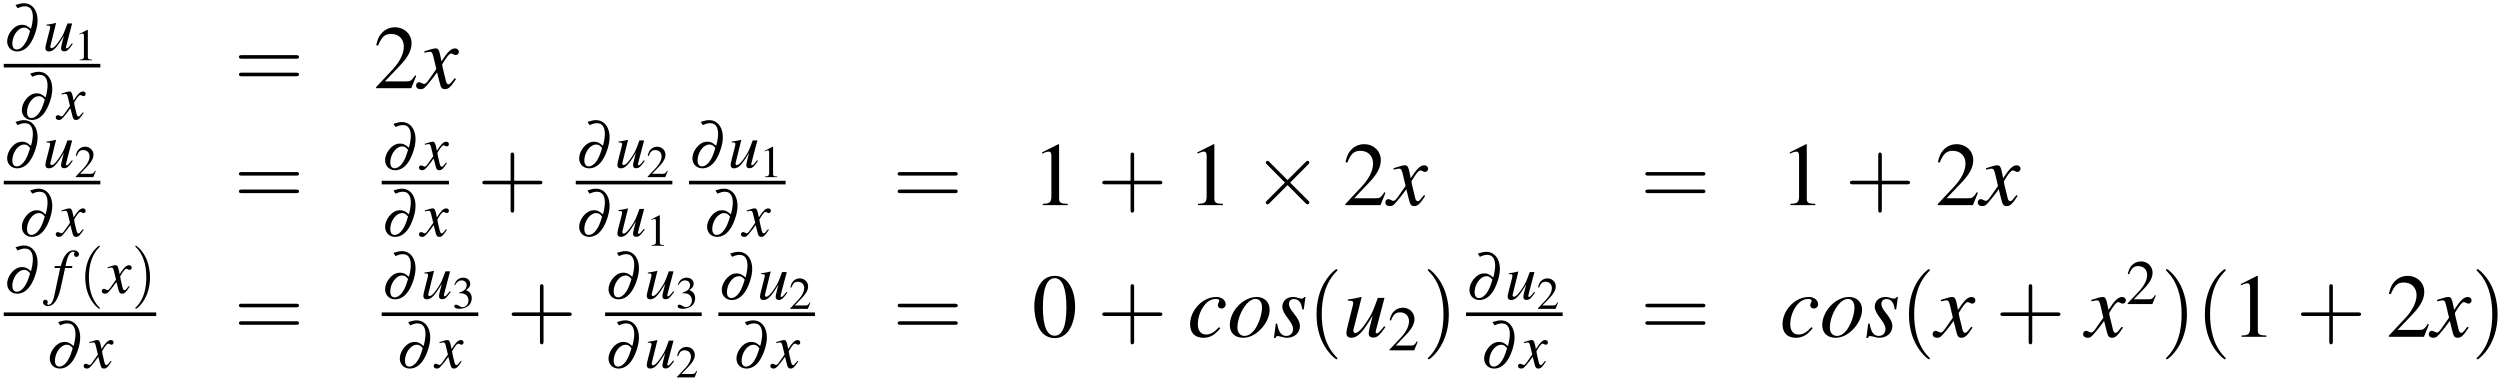 <?xml version="1.0" encoding="UTF-8"?>
<svg xmlns="http://www.w3.org/2000/svg" xmlns:xlink="http://www.w3.org/1999/xlink" width="359pt" height="55pt" viewBox="0 0 359 55" version="1.1">
<defs>
<g>
<symbol overflow="visible" id="glyph0-0">
<path style="stroke:none;" d=""/>
</symbol>
<symbol overflow="visible" id="glyph0-1">
<path style="stroke:none;" d="M 1.984 -6.109 C 2.422 -6.312 2.734 -6.391 3.047 -6.391 C 3.969 -6.391 4.359 -5.531 4.109 -4.062 C 4.078 -3.797 4.016 -3.594 3.906 -3.141 C 3.391 -3.594 3.094 -3.734 2.625 -3.734 C 2.188 -3.734 1.781 -3.578 1.391 -3.219 C 0.938 -2.797 0.609 -2.234 0.516 -1.672 C 0.344 -0.688 0.969 0.094 1.922 0.094 C 2.547 0.094 3.125 -0.203 3.594 -0.766 C 4.125 -1.375 4.625 -2.594 4.797 -3.641 C 5.094 -5.453 4.281 -6.828 2.906 -6.828 C 2.547 -6.828 2.219 -6.75 1.688 -6.578 Z M 3.781 -2.828 C 3.484 -1.828 3.312 -1.438 3 -0.969 C 2.688 -0.484 2.25 -0.188 1.859 -0.188 C 1.359 -0.188 1.141 -0.672 1.266 -1.438 C 1.438 -2.469 2.188 -3.328 2.922 -3.328 C 3.234 -3.328 3.484 -3.203 3.719 -2.906 C 3.766 -2.859 3.766 -2.859 3.781 -2.828 Z M 3.781 -2.828 "/>
</symbol>
<symbol overflow="visible" id="glyph1-0">
<path style="stroke:none;" d=""/>
</symbol>
<symbol overflow="visible" id="glyph1-1">
<path style="stroke:none;" d="M 4.172 -1.062 C 3.703 -0.469 3.578 -0.344 3.422 -0.344 C 3.359 -0.344 3.328 -0.406 3.328 -0.5 C 3.328 -0.547 3.328 -0.547 3.5 -1.203 L 4.219 -3.922 L 3.547 -3.922 C 3.031 -2.516 2.969 -2.359 2.547 -1.703 C 2 -0.844 1.562 -0.375 1.266 -0.375 C 1.156 -0.375 1.078 -0.469 1.078 -0.609 C 1.078 -0.641 1.078 -0.656 1.094 -0.688 L 1.906 -3.984 L 1.891 -4 C 1.375 -3.875 1.047 -3.812 0.531 -3.75 L 0.531 -3.625 C 0.875 -3.625 0.891 -3.609 0.969 -3.578 C 1.031 -3.547 1.062 -3.469 1.062 -3.406 C 1.062 -3.328 1.031 -3.109 0.938 -2.797 L 0.609 -1.516 C 0.438 -0.875 0.375 -0.562 0.375 -0.406 C 0.375 -0.078 0.547 0.094 0.859 0.094 C 1.5 0.094 1.984 -0.391 3.031 -2.141 C 2.766 -1.172 2.625 -0.547 2.625 -0.359 C 2.625 -0.078 2.781 0.078 3.047 0.078 C 3.484 0.078 3.688 -0.094 4.312 -0.984 Z M 4.172 -1.062 "/>
</symbol>
<symbol overflow="visible" id="glyph1-2">
<path style="stroke:none;" d="M 3.641 -1 C 3.578 -0.922 3.531 -0.875 3.438 -0.766 C 3.234 -0.484 3.125 -0.406 3.031 -0.406 C 2.891 -0.406 2.812 -0.516 2.75 -0.766 C 2.734 -0.844 2.719 -0.891 2.703 -0.922 C 2.484 -1.844 2.391 -2.25 2.391 -2.391 C 2.781 -3.094 3.109 -3.484 3.266 -3.484 C 3.328 -3.484 3.406 -3.469 3.484 -3.422 C 3.594 -3.359 3.656 -3.328 3.734 -3.328 C 3.922 -3.328 4.047 -3.469 4.047 -3.656 C 4.047 -3.859 3.891 -4 3.672 -4 C 3.281 -4 2.938 -3.672 2.312 -2.703 L 2.219 -3.203 C 2.078 -3.812 1.984 -4 1.734 -4 C 1.547 -4 1.234 -3.922 0.688 -3.734 L 0.578 -3.703 L 0.609 -3.562 C 0.953 -3.641 1.047 -3.656 1.125 -3.656 C 1.344 -3.656 1.406 -3.578 1.531 -3.031 L 1.797 -1.922 L 1.047 -0.859 C 0.875 -0.594 0.688 -0.422 0.594 -0.422 C 0.531 -0.422 0.438 -0.453 0.359 -0.5 C 0.234 -0.578 0.141 -0.594 0.062 -0.594 C -0.109 -0.594 -0.25 -0.469 -0.25 -0.281 C -0.25 -0.047 -0.062 0.094 0.203 0.094 C 0.484 0.094 0.594 0.016 1.047 -0.531 C 1.297 -0.828 1.484 -1.062 1.859 -1.594 L 2.141 -0.5 C 2.25 -0.047 2.375 0.094 2.672 0.094 C 3.016 0.094 3.25 -0.125 3.766 -0.938 Z M 3.641 -1 "/>
</symbol>
<symbol overflow="visible" id="glyph1-3">
<path style="stroke:none;" d="M 0.312 -3.594 L 1.141 -3.594 L 0.328 0.219 C 0.141 1.188 -0.156 1.688 -0.547 1.688 C -0.656 1.688 -0.719 1.625 -0.719 1.547 C -0.719 1.516 -0.719 1.484 -0.688 1.438 C -0.656 1.391 -0.641 1.344 -0.641 1.297 C -0.641 1.109 -0.812 0.953 -1 0.953 C -1.188 0.953 -1.328 1.109 -1.328 1.328 C -1.328 1.625 -1.016 1.875 -0.609 1.875 C 0.188 1.875 0.828 0.984 1.203 -0.688 L 1.844 -3.594 L 2.844 -3.594 L 2.891 -3.875 L 1.906 -3.875 C 2.172 -5.297 2.516 -5.938 3.016 -5.938 C 3.141 -5.938 3.219 -5.906 3.219 -5.844 C 3.219 -5.812 3.203 -5.797 3.188 -5.75 C 3.141 -5.672 3.125 -5.625 3.125 -5.562 C 3.125 -5.344 3.266 -5.188 3.469 -5.188 C 3.672 -5.188 3.844 -5.359 3.844 -5.562 C 3.844 -5.891 3.5 -6.141 3.062 -6.141 C 2.625 -6.141 2.266 -5.938 1.938 -5.516 C 1.672 -5.172 1.484 -4.75 1.219 -3.875 L 0.375 -3.875 Z M 0.312 -3.594 "/>
</symbol>
<symbol overflow="visible" id="glyph2-0">
<path style="stroke:none;" d=""/>
</symbol>
<symbol overflow="visible" id="glyph2-1">
<path style="stroke:none;" d="M 1.875 -4.375 L 0.719 -3.781 L 0.719 -3.688 C 0.797 -3.719 0.859 -3.75 0.891 -3.766 C 1.016 -3.812 1.125 -3.844 1.188 -3.844 C 1.312 -3.844 1.375 -3.734 1.375 -3.531 L 1.375 -0.609 C 1.375 -0.391 1.328 -0.234 1.219 -0.188 C 1.125 -0.125 1.031 -0.109 0.766 -0.094 L 0.766 0 L 2.547 0 L 2.547 -0.094 C 2.031 -0.109 1.938 -0.172 1.938 -0.484 L 1.938 -4.359 Z M 1.875 -4.375 "/>
</symbol>
<symbol overflow="visible" id="glyph2-2">
<path style="stroke:none;" d="M 3.078 -0.891 L 2.984 -0.922 C 2.75 -0.547 2.672 -0.484 2.375 -0.484 L 0.828 -0.484 L 1.922 -1.625 C 2.484 -2.234 2.75 -2.719 2.75 -3.234 C 2.75 -3.875 2.219 -4.375 1.547 -4.375 C 1.188 -4.375 0.859 -4.234 0.609 -3.969 C 0.406 -3.75 0.312 -3.547 0.203 -3.078 L 0.344 -3.047 C 0.594 -3.688 0.828 -3.891 1.281 -3.891 C 1.812 -3.891 2.188 -3.531 2.188 -2.984 C 2.188 -2.484 1.891 -1.875 1.344 -1.297 L 0.188 -0.078 L 0.188 0 L 2.719 0 Z M 3.078 -0.891 "/>
</symbol>
<symbol overflow="visible" id="glyph2-3">
<path style="stroke:none;" d="M 0.984 -2.141 C 1.375 -2.141 1.516 -2.125 1.672 -2.062 C 2.078 -1.922 2.328 -1.547 2.328 -1.109 C 2.328 -0.562 1.953 -0.141 1.484 -0.141 C 1.312 -0.141 1.172 -0.188 0.938 -0.344 C 0.75 -0.453 0.641 -0.5 0.531 -0.5 C 0.375 -0.5 0.281 -0.406 0.281 -0.281 C 0.281 -0.047 0.562 0.094 1.016 0.094 C 1.5 0.094 2.016 -0.078 2.328 -0.344 C 2.625 -0.609 2.797 -0.984 2.797 -1.422 C 2.797 -1.75 2.688 -2.047 2.5 -2.25 C 2.375 -2.391 2.25 -2.469 1.969 -2.594 C 2.406 -2.891 2.578 -3.141 2.578 -3.484 C 2.578 -4.016 2.156 -4.375 1.562 -4.375 C 1.234 -4.375 0.953 -4.266 0.719 -4.062 C 0.531 -3.875 0.438 -3.719 0.297 -3.328 L 0.391 -3.297 C 0.656 -3.766 0.938 -3.984 1.359 -3.984 C 1.766 -3.984 2.062 -3.703 2.062 -3.297 C 2.062 -3.062 1.969 -2.828 1.812 -2.672 C 1.609 -2.469 1.422 -2.375 0.984 -2.219 Z M 0.984 -2.141 "/>
</symbol>
<symbol overflow="visible" id="glyph3-0">
<path style="stroke:none;" d=""/>
</symbol>
<symbol overflow="visible" id="glyph3-1">
<path style="stroke:none;" d="M 8.906 -4.234 C 9.094 -4.234 9.344 -4.234 9.344 -4.5 C 9.344 -4.75 9.094 -4.75 8.906 -4.75 L 1.156 -4.75 C 0.969 -4.75 0.719 -4.75 0.719 -4.5 C 0.719 -4.234 0.969 -4.234 1.172 -4.234 Z M 8.906 -1.719 C 9.094 -1.719 9.344 -1.719 9.344 -1.984 C 9.344 -2.234 9.094 -2.234 8.906 -2.234 L 1.172 -2.234 C 0.969 -2.234 0.719 -2.234 0.719 -1.984 C 0.719 -1.719 0.969 -1.719 1.156 -1.719 Z M 8.906 -1.719 "/>
</symbol>
<symbol overflow="visible" id="glyph3-2">
<path style="stroke:none;" d="M 5.297 -2.984 L 8.906 -2.984 C 9.094 -2.984 9.344 -2.984 9.344 -3.234 C 9.344 -3.5 9.094 -3.5 8.906 -3.5 L 5.297 -3.5 L 5.297 -7.125 C 5.297 -7.312 5.297 -7.547 5.031 -7.547 C 4.781 -7.547 4.781 -7.312 4.781 -7.125 L 4.781 -3.5 L 1.156 -3.5 C 0.969 -3.5 0.719 -3.5 0.719 -3.234 C 0.719 -2.984 0.969 -2.984 1.156 -2.984 L 4.781 -2.984 L 4.781 0.641 C 4.781 0.828 4.781 1.078 5.031 1.078 C 5.297 1.078 5.297 0.828 5.297 0.641 Z M 5.297 -2.984 "/>
</symbol>
<symbol overflow="visible" id="glyph3-3">
<path style="stroke:none;" d="M 4.281 3.109 C 4.281 3.062 4.281 3.047 4.062 2.828 C 2.453 1.188 2.031 -1.25 2.031 -3.234 C 2.031 -5.484 2.531 -7.75 4.125 -9.359 C 4.281 -9.516 4.281 -9.547 4.281 -9.578 C 4.281 -9.672 4.234 -9.719 4.156 -9.719 C 4.031 -9.719 2.859 -8.828 2.094 -7.188 C 1.438 -5.766 1.281 -4.328 1.281 -3.234 C 1.281 -2.234 1.422 -0.656 2.141 0.797 C 2.922 2.391 4.031 3.234 4.156 3.234 C 4.234 3.234 4.281 3.203 4.281 3.109 Z M 4.281 3.109 "/>
</symbol>
<symbol overflow="visible" id="glyph3-4">
<path style="stroke:none;" d="M 3.75 -3.234 C 3.75 -4.25 3.594 -5.812 2.891 -7.281 C 2.109 -8.875 1 -9.719 0.875 -9.719 C 0.797 -9.719 0.734 -9.656 0.734 -9.578 C 0.734 -9.547 0.734 -9.516 0.984 -9.281 C 2.25 -8 2.984 -5.953 2.984 -3.234 C 2.984 -1.016 2.516 1.25 0.906 2.891 C 0.734 3.047 0.734 3.062 0.734 3.109 C 0.734 3.188 0.797 3.234 0.875 3.234 C 1 3.234 2.156 2.359 2.922 0.719 C 3.594 -0.719 3.75 -2.156 3.75 -3.234 Z M 3.75 -3.234 "/>
</symbol>
<symbol overflow="visible" id="glyph4-0">
<path style="stroke:none;" d=""/>
</symbol>
<symbol overflow="visible" id="glyph4-1">
<path style="stroke:none;" d="M 6.156 -1.781 L 5.984 -1.844 C 5.5 -1.094 5.344 -0.984 4.75 -0.984 L 1.656 -0.984 L 3.828 -3.266 C 4.984 -4.469 5.484 -5.453 5.484 -6.469 C 5.484 -7.766 4.438 -8.75 3.094 -8.75 C 2.391 -8.75 1.703 -8.469 1.234 -7.953 C 0.812 -7.516 0.625 -7.094 0.406 -6.172 L 0.672 -6.109 C 1.188 -7.391 1.656 -7.797 2.547 -7.797 C 3.641 -7.797 4.375 -7.062 4.375 -5.969 C 4.375 -4.969 3.781 -3.75 2.688 -2.609 L 0.391 -0.156 L 0.391 0 L 5.438 0 Z M 6.156 -1.781 "/>
</symbol>
<symbol overflow="visible" id="glyph4-2">
<path style="stroke:none;" d="M 3.766 -8.75 L 1.438 -7.578 L 1.438 -7.391 C 1.594 -7.469 1.734 -7.516 1.781 -7.531 C 2.016 -7.625 2.234 -7.688 2.375 -7.688 C 2.641 -7.688 2.766 -7.484 2.766 -7.078 L 2.766 -1.203 C 2.766 -0.781 2.656 -0.484 2.453 -0.359 C 2.25 -0.25 2.078 -0.203 1.531 -0.188 L 1.531 0 L 5.109 0 L 5.109 -0.188 C 4.078 -0.203 3.875 -0.344 3.875 -0.953 L 3.875 -8.734 Z M 3.766 -8.75 "/>
</symbol>
<symbol overflow="visible" id="glyph4-3">
<path style="stroke:none;" d="M 3.297 -8.75 C 2.578 -8.75 2.031 -8.531 1.547 -8.078 C 0.797 -7.359 0.312 -5.875 0.312 -4.359 C 0.312 -2.938 0.734 -1.422 1.344 -0.703 C 1.828 -0.125 2.484 0.188 3.234 0.188 C 3.906 0.188 4.453 -0.031 4.922 -0.5 C 5.672 -1.203 6.172 -2.703 6.172 -4.281 C 6.172 -6.938 4.984 -8.75 3.297 -8.75 Z M 3.25 -8.422 C 4.344 -8.422 4.922 -6.953 4.922 -4.25 C 4.922 -1.547 4.359 -0.156 3.234 -0.156 C 2.125 -0.156 1.547 -1.547 1.547 -4.234 C 1.547 -6.984 2.141 -8.422 3.25 -8.422 Z M 3.25 -8.422 "/>
</symbol>
<symbol overflow="visible" id="glyph5-0">
<path style="stroke:none;" d=""/>
</symbol>
<symbol overflow="visible" id="glyph5-1">
<path style="stroke:none;" d="M 5.203 -1.438 C 5.109 -1.328 5.031 -1.25 4.922 -1.094 C 4.625 -0.703 4.469 -0.562 4.328 -0.562 C 4.125 -0.562 4.016 -0.734 3.922 -1.094 C 3.906 -1.203 3.891 -1.281 3.875 -1.328 C 3.547 -2.625 3.406 -3.219 3.406 -3.422 C 3.984 -4.422 4.438 -4.984 4.672 -4.984 C 4.75 -4.984 4.859 -4.953 4.984 -4.891 C 5.141 -4.797 5.234 -4.766 5.344 -4.766 C 5.609 -4.766 5.797 -4.969 5.797 -5.234 C 5.797 -5.5 5.562 -5.719 5.266 -5.719 C 4.688 -5.719 4.203 -5.25 3.297 -3.859 L 3.156 -4.578 C 2.984 -5.453 2.844 -5.719 2.484 -5.719 C 2.203 -5.719 1.766 -5.594 0.969 -5.344 L 0.828 -5.281 L 0.875 -5.094 C 1.375 -5.203 1.484 -5.234 1.609 -5.234 C 1.938 -5.234 2 -5.109 2.188 -4.344 L 2.562 -2.75 L 1.5 -1.234 C 1.25 -0.844 0.984 -0.609 0.844 -0.609 C 0.766 -0.609 0.641 -0.641 0.5 -0.719 C 0.344 -0.812 0.188 -0.859 0.094 -0.859 C -0.156 -0.859 -0.344 -0.656 -0.344 -0.406 C -0.344 -0.062 -0.094 0.141 0.297 0.141 C 0.703 0.141 0.859 0.031 1.5 -0.766 C 1.859 -1.172 2.125 -1.531 2.672 -2.281 L 3.062 -0.719 C 3.219 -0.062 3.391 0.141 3.812 0.141 C 4.297 0.141 4.641 -0.172 5.391 -1.328 Z M 5.203 -1.438 "/>
</symbol>
<symbol overflow="visible" id="glyph5-2">
<path style="stroke:none;" d="M 4.531 -1.375 C 3.828 -0.609 3.312 -0.328 2.688 -0.328 C 1.938 -0.328 1.5 -0.875 1.5 -1.797 C 1.5 -2.906 1.953 -4.047 2.688 -4.812 C 3.062 -5.203 3.578 -5.438 4.078 -5.438 C 4.375 -5.438 4.578 -5.344 4.578 -5.188 C 4.578 -5.109 4.547 -5.047 4.5 -4.938 C 4.406 -4.766 4.375 -4.672 4.375 -4.562 C 4.375 -4.25 4.578 -4.062 4.891 -4.062 C 5.234 -4.062 5.5 -4.328 5.5 -4.656 C 5.5 -5.266 4.922 -5.719 4.141 -5.719 C 2.203 -5.719 0.391 -3.828 0.391 -1.797 C 0.391 -0.562 1.094 0.141 2.297 0.141 C 3.25 0.141 3.969 -0.266 4.734 -1.25 Z M 4.531 -1.375 "/>
</symbol>
<symbol overflow="visible" id="glyph5-3">
<path style="stroke:none;" d="M 4.203 -5.719 C 2.266 -5.719 0.344 -3.703 0.344 -1.672 C 0.344 -0.562 1.078 0.141 2.25 0.141 C 3.109 0.141 3.938 -0.25 4.688 -0.984 C 5.547 -1.828 6.062 -2.922 6.062 -3.906 C 6.062 -4.969 5.312 -5.719 4.203 -5.719 Z M 4.047 -5.438 C 4.609 -5.438 4.969 -4.969 4.969 -4.219 C 4.969 -3.281 4.547 -1.984 3.984 -1.141 C 3.5 -0.453 3 -0.125 2.453 -0.125 C 1.844 -0.125 1.438 -0.594 1.438 -1.312 C 1.438 -2.266 1.812 -3.406 2.453 -4.328 C 2.953 -5.047 3.5 -5.438 4.047 -5.438 Z M 4.047 -5.438 "/>
</symbol>
<symbol overflow="visible" id="glyph5-4">
<path style="stroke:none;" d="M 0.469 -1.891 L 0.203 0.172 L 0.422 0.172 C 0.516 -0.031 0.594 -0.109 0.719 -0.109 C 0.875 -0.109 1.094 -0.047 1.359 0.016 C 1.641 0.109 1.859 0.141 2.078 0.141 C 3.156 0.141 3.938 -0.562 3.938 -1.547 C 3.938 -2.031 3.672 -2.609 3.062 -3.359 C 2.562 -3.969 2.359 -4.359 2.359 -4.719 C 2.359 -5.141 2.625 -5.422 3.078 -5.422 C 3.75 -5.422 4.141 -4.938 4.281 -3.922 L 4.484 -3.922 L 4.734 -5.719 L 4.562 -5.719 C 4.453 -5.547 4.359 -5.484 4.172 -5.484 C 4.078 -5.484 3.953 -5.516 3.703 -5.578 C 3.375 -5.688 3.188 -5.719 2.984 -5.719 C 2.031 -5.719 1.406 -5.156 1.406 -4.281 C 1.406 -3.875 1.688 -3.312 2.234 -2.609 C 2.734 -1.953 2.953 -1.5 2.953 -1.125 C 2.953 -0.547 2.562 -0.125 2 -0.125 C 1.281 -0.125 0.875 -0.656 0.672 -1.891 Z M 0.469 -1.891 "/>
</symbol>
<symbol overflow="visible" id="glyph5-5">
<path style="stroke:none;" d="M 5.969 -1.516 C 5.297 -0.672 5.109 -0.5 4.891 -0.5 C 4.812 -0.5 4.75 -0.562 4.75 -0.719 C 4.75 -0.797 4.75 -0.797 5 -1.719 L 6.016 -5.594 L 5.062 -5.594 C 4.328 -3.594 4.234 -3.375 3.641 -2.438 C 2.859 -1.203 2.234 -0.547 1.812 -0.547 C 1.656 -0.547 1.547 -0.672 1.547 -0.875 C 1.547 -0.922 1.547 -0.953 1.547 -0.984 L 2.734 -5.688 L 2.688 -5.719 C 1.953 -5.547 1.484 -5.453 0.75 -5.359 L 0.75 -5.188 C 1.25 -5.188 1.266 -5.172 1.391 -5.109 C 1.469 -5.078 1.531 -4.969 1.531 -4.875 C 1.531 -4.766 1.469 -4.438 1.344 -4 L 0.875 -2.156 C 0.641 -1.25 0.547 -0.797 0.547 -0.562 C 0.547 -0.109 0.781 0.141 1.234 0.141 C 2.156 0.141 2.844 -0.562 4.328 -3.062 C 3.953 -1.672 3.75 -0.781 3.75 -0.5 C 3.75 -0.109 3.984 0.109 4.359 0.109 C 4.969 0.109 5.266 -0.141 6.156 -1.406 Z M 5.969 -1.516 "/>
</symbol>
<symbol overflow="visible" id="glyph6-0">
<path style="stroke:none;" d=""/>
</symbol>
<symbol overflow="visible" id="glyph6-1">
<path style="stroke:none;" d="M 5.031 -3.594 L 2.453 -6.172 C 2.297 -6.328 2.266 -6.359 2.156 -6.359 C 2.031 -6.359 1.906 -6.25 1.906 -6.094 C 1.906 -6.016 1.938 -5.984 2.078 -5.844 L 4.656 -3.234 L 2.078 -0.641 C 1.938 -0.5 1.906 -0.469 1.906 -0.375 C 1.906 -0.234 2.031 -0.109 2.156 -0.109 C 2.266 -0.109 2.297 -0.141 2.453 -0.297 L 5.031 -2.875 L 7.703 -0.188 C 7.734 -0.188 7.828 -0.109 7.906 -0.109 C 8.062 -0.109 8.156 -0.234 8.156 -0.375 C 8.156 -0.406 8.156 -0.453 8.125 -0.516 C 8.109 -0.547 6.047 -2.578 5.406 -3.234 L 7.766 -5.609 C 7.844 -5.688 8.031 -5.859 8.094 -5.938 C 8.109 -5.953 8.156 -6.016 8.156 -6.094 C 8.156 -6.25 8.062 -6.359 7.906 -6.359 C 7.797 -6.359 7.75 -6.312 7.609 -6.172 Z M 5.031 -3.594 "/>
</symbol>
<symbol overflow="visible" id="glyph7-0">
<path style="stroke:none;" d=""/>
</symbol>
<symbol overflow="visible" id="glyph7-1">
<path style="stroke:none;" d="M 3 2.172 C 3 2.141 3 2.125 2.844 1.969 C 1.719 0.828 1.422 -0.875 1.422 -2.266 C 1.422 -3.844 1.766 -5.422 2.875 -6.547 C 3 -6.656 3 -6.672 3 -6.703 C 3 -6.766 2.969 -6.797 2.906 -6.797 C 2.812 -6.797 2 -6.188 1.469 -5.031 C 1 -4.031 0.891 -3.031 0.891 -2.266 C 0.891 -1.562 1 -0.469 1.5 0.562 C 2.047 1.672 2.812 2.266 2.906 2.266 C 2.969 2.266 3 2.234 3 2.172 Z M 3 2.172 "/>
</symbol>
<symbol overflow="visible" id="glyph7-2">
<path style="stroke:none;" d="M 2.625 -2.266 C 2.625 -2.969 2.516 -4.062 2.016 -5.094 C 1.484 -6.203 0.703 -6.797 0.609 -6.797 C 0.547 -6.797 0.516 -6.766 0.516 -6.703 C 0.516 -6.672 0.516 -6.656 0.688 -6.5 C 1.578 -5.594 2.094 -4.156 2.094 -2.266 C 2.094 -0.719 1.766 0.875 0.641 2.016 C 0.516 2.125 0.516 2.141 0.516 2.172 C 0.516 2.234 0.547 2.266 0.609 2.266 C 0.703 2.266 1.516 1.656 2.047 0.5 C 2.516 -0.5 2.625 -1.5 2.625 -2.266 Z M 2.625 -2.266 "/>
</symbol>
<symbol overflow="visible" id="glyph8-0">
<path style="stroke:none;" d=""/>
</symbol>
<symbol overflow="visible" id="glyph8-1">
<path style="stroke:none;" d="M 4.312 -1.234 L 4.188 -1.281 C 3.859 -0.766 3.734 -0.688 3.328 -0.688 L 1.156 -0.688 L 2.688 -2.281 C 3.484 -3.125 3.844 -3.812 3.844 -4.516 C 3.844 -5.422 3.109 -6.125 2.172 -6.125 C 1.672 -6.125 1.203 -5.922 0.859 -5.562 C 0.578 -5.25 0.438 -4.969 0.281 -4.328 L 0.469 -4.281 C 0.828 -5.172 1.156 -5.453 1.781 -5.453 C 2.547 -5.453 3.062 -4.938 3.062 -4.172 C 3.062 -3.469 2.641 -2.625 1.891 -1.828 L 0.266 -0.109 L 0.266 0 L 3.812 0 Z M 4.312 -1.234 "/>
</symbol>
</g>
</defs>
<g id="surface1">
<g style="fill:rgb(0%,0%,0%);fill-opacity:1;">
  <use xlink:href="#glyph0-1" x="0.539" y="7.294"/>
</g>
<g style="fill:rgb(0%,0%,0%);fill-opacity:1;">
  <use xlink:href="#glyph1-1" x="6.142" y="7.294"/>
</g>
<g style="fill:rgb(0%,0%,0%);fill-opacity:1;">
  <use xlink:href="#glyph2-1" x="10.675" y="8.654"/>
</g>
<path style="fill:none;stroke-width:0.518;stroke-linecap:butt;stroke-linejoin:miter;stroke:rgb(0%,0%,0%);stroke-opacity:1;stroke-miterlimit:10;" d="M 46.539 -40.32 L 60.41 -40.32 " transform="matrix(1,0,0,-1,-46,-30.89)"/>
<g style="fill:rgb(0%,0%,0%);fill-opacity:1;">
  <use xlink:href="#glyph0-1" x="2.648" y="17.136"/>
</g>
<g style="fill:rgb(0%,0%,0%);fill-opacity:1;">
  <use xlink:href="#glyph1-2" x="8.25" y="17.136"/>
</g>
<g style="fill:rgb(0%,0%,0%);fill-opacity:1;">
  <use xlink:href="#glyph3-1" x="33.591" y="12.668"/>
</g>
<g style="fill:rgb(0%,0%,0%);fill-opacity:1;">
  <use xlink:href="#glyph4-1" x="53.617" y="12.668"/>
</g>
<g style="fill:rgb(0%,0%,0%);fill-opacity:1;">
  <use xlink:href="#glyph5-1" x="60.092" y="12.668"/>
</g>
<g style="fill:rgb(0%,0%,0%);fill-opacity:1;">
  <use xlink:href="#glyph0-1" x="0.539" y="24.08"/>
</g>
<g style="fill:rgb(0%,0%,0%);fill-opacity:1;">
  <use xlink:href="#glyph1-1" x="6.142" y="24.08"/>
</g>
<g style="fill:rgb(0%,0%,0%);fill-opacity:1;">
  <use xlink:href="#glyph2-2" x="10.675" y="25.44"/>
</g>
<path style="fill:none;stroke-width:0.518;stroke-linecap:butt;stroke-linejoin:miter;stroke:rgb(0%,0%,0%);stroke-opacity:1;stroke-miterlimit:10;" d="M 46.539 -57.109 L 60.41 -57.109 " transform="matrix(1,0,0,-1,-46,-30.89)"/>
<g style="fill:rgb(0%,0%,0%);fill-opacity:1;">
  <use xlink:href="#glyph0-1" x="2.648" y="33.923"/>
</g>
<g style="fill:rgb(0%,0%,0%);fill-opacity:1;">
  <use xlink:href="#glyph1-2" x="8.25" y="33.923"/>
</g>
<g style="fill:rgb(0%,0%,0%);fill-opacity:1;">
  <use xlink:href="#glyph3-1" x="33.591" y="29.455"/>
</g>
<g style="fill:rgb(0%,0%,0%);fill-opacity:1;">
  <use xlink:href="#glyph0-1" x="54.812" y="24.352"/>
</g>
<g style="fill:rgb(0%,0%,0%);fill-opacity:1;">
  <use xlink:href="#glyph1-2" x="60.415" y="24.352"/>
</g>
<path style="fill:none;stroke-width:0.518;stroke-linecap:butt;stroke-linejoin:miter;stroke:rgb(0%,0%,0%);stroke-opacity:1;stroke-miterlimit:10;" d="M 100.812 -57.109 L 110.469 -57.109 " transform="matrix(1,0,0,-1,-46,-30.89)"/>
<g style="fill:rgb(0%,0%,0%);fill-opacity:1;">
  <use xlink:href="#glyph0-1" x="54.812" y="33.923"/>
</g>
<g style="fill:rgb(0%,0%,0%);fill-opacity:1;">
  <use xlink:href="#glyph1-2" x="60.415" y="33.923"/>
</g>
<g style="fill:rgb(0%,0%,0%);fill-opacity:1;">
  <use xlink:href="#glyph3-2" x="68.541" y="29.455"/>
</g>
<g style="fill:rgb(0%,0%,0%);fill-opacity:1;">
  <use xlink:href="#glyph0-1" x="82.678" y="24.08"/>
</g>
<g style="fill:rgb(0%,0%,0%);fill-opacity:1;">
  <use xlink:href="#glyph1-1" x="88.28" y="24.08"/>
</g>
<g style="fill:rgb(0%,0%,0%);fill-opacity:1;">
  <use xlink:href="#glyph2-2" x="92.813" y="25.44"/>
</g>
<path style="fill:none;stroke-width:0.518;stroke-linecap:butt;stroke-linejoin:miter;stroke:rgb(0%,0%,0%);stroke-opacity:1;stroke-miterlimit:10;" d="M 128.68 -57.109 L 142.551 -57.109 " transform="matrix(1,0,0,-1,-46,-30.89)"/>
<g style="fill:rgb(0%,0%,0%);fill-opacity:1;">
  <use xlink:href="#glyph0-1" x="82.678" y="33.923"/>
</g>
<g style="fill:rgb(0%,0%,0%);fill-opacity:1;">
  <use xlink:href="#glyph1-1" x="88.28" y="33.923"/>
</g>
<g style="fill:rgb(0%,0%,0%);fill-opacity:1;">
  <use xlink:href="#glyph2-1" x="92.813" y="35.283"/>
</g>
<g style="fill:rgb(0%,0%,0%);fill-opacity:1;">
  <use xlink:href="#glyph0-1" x="98.94" y="24.08"/>
</g>
<g style="fill:rgb(0%,0%,0%);fill-opacity:1;">
  <use xlink:href="#glyph1-1" x="104.543" y="24.08"/>
</g>
<g style="fill:rgb(0%,0%,0%);fill-opacity:1;">
  <use xlink:href="#glyph2-1" x="109.076" y="25.44"/>
</g>
<path style="fill:none;stroke-width:0.518;stroke-linecap:butt;stroke-linejoin:miter;stroke:rgb(0%,0%,0%);stroke-opacity:1;stroke-miterlimit:10;" d="M 144.941 -57.109 L 158.812 -57.109 " transform="matrix(1,0,0,-1,-46,-30.89)"/>
<g style="fill:rgb(0%,0%,0%);fill-opacity:1;">
  <use xlink:href="#glyph0-1" x="101.049" y="33.923"/>
</g>
<g style="fill:rgb(0%,0%,0%);fill-opacity:1;">
  <use xlink:href="#glyph1-2" x="106.651" y="33.923"/>
</g>
<g style="fill:rgb(0%,0%,0%);fill-opacity:1;">
  <use xlink:href="#glyph3-1" x="128.186" y="29.455"/>
</g>
<g style="fill:rgb(0%,0%,0%);fill-opacity:1;">
  <use xlink:href="#glyph4-2" x="148.212" y="29.455"/>
</g>
<g style="fill:rgb(0%,0%,0%);fill-opacity:1;">
  <use xlink:href="#glyph3-2" x="157.566" y="29.455"/>
</g>
<g style="fill:rgb(0%,0%,0%);fill-opacity:1;">
  <use xlink:href="#glyph4-2" x="170.507" y="29.455"/>
</g>
<g style="fill:rgb(0%,0%,0%);fill-opacity:1;">
  <use xlink:href="#glyph6-1" x="179.861" y="29.455"/>
</g>
<g style="fill:rgb(0%,0%,0%);fill-opacity:1;">
  <use xlink:href="#glyph4-1" x="192.802" y="29.455"/>
</g>
<g style="fill:rgb(0%,0%,0%);fill-opacity:1;">
  <use xlink:href="#glyph5-1" x="199.278" y="29.455"/>
</g>
<g style="fill:rgb(0%,0%,0%);fill-opacity:1;">
  <use xlink:href="#glyph3-1" x="235.553" y="29.455"/>
</g>
<g style="fill:rgb(0%,0%,0%);fill-opacity:1;">
  <use xlink:href="#glyph4-2" x="255.579" y="29.455"/>
</g>
<g style="fill:rgb(0%,0%,0%);fill-opacity:1;">
  <use xlink:href="#glyph3-2" x="264.933" y="29.455"/>
</g>
<g style="fill:rgb(0%,0%,0%);fill-opacity:1;">
  <use xlink:href="#glyph4-1" x="277.874" y="29.455"/>
</g>
<g style="fill:rgb(0%,0%,0%);fill-opacity:1;">
  <use xlink:href="#glyph5-1" x="284.35" y="29.455"/>
</g>
<g style="fill:rgb(0%,0%,0%);fill-opacity:1;">
  <use xlink:href="#glyph0-1" x="0.539" y="42.082"/>
</g>
<g style="fill:rgb(0%,0%,0%);fill-opacity:1;">
  <use xlink:href="#glyph1-3" x="7.502" y="42.082"/>
</g>
<g style="fill:rgb(0%,0%,0%);fill-opacity:1;">
  <use xlink:href="#glyph7-1" x="11.346" y="42.082"/>
</g>
<g style="fill:rgb(0%,0%,0%);fill-opacity:1;">
  <use xlink:href="#glyph1-2" x="14.863" y="42.082"/>
</g>
<g style="fill:rgb(0%,0%,0%);fill-opacity:1;">
  <use xlink:href="#glyph7-2" x="18.916" y="42.082"/>
</g>
<path style="fill:none;stroke-width:0.518;stroke-linecap:butt;stroke-linejoin:miter;stroke:rgb(0%,0%,0%);stroke-opacity:1;stroke-miterlimit:10;" d="M 46.539 -76.015 L 68.434 -76.015 " transform="matrix(1,0,0,-1,-46,-30.89)"/>
<g style="fill:rgb(0%,0%,0%);fill-opacity:1;">
  <use xlink:href="#glyph0-1" x="6.659" y="52.832"/>
</g>
<g style="fill:rgb(0%,0%,0%);fill-opacity:1;">
  <use xlink:href="#glyph1-2" x="12.261" y="52.832"/>
</g>
<g style="fill:rgb(0%,0%,0%);fill-opacity:1;">
  <use xlink:href="#glyph3-1" x="33.591" y="48.364"/>
</g>
<g style="fill:rgb(0%,0%,0%);fill-opacity:1;">
  <use xlink:href="#glyph0-1" x="54.812" y="42.889"/>
</g>
<g style="fill:rgb(0%,0%,0%);fill-opacity:1;">
  <use xlink:href="#glyph1-1" x="60.415" y="42.889"/>
</g>
<g style="fill:rgb(0%,0%,0%);fill-opacity:1;">
  <use xlink:href="#glyph2-3" x="64.948" y="44.249"/>
</g>
<path style="fill:none;stroke-width:0.518;stroke-linecap:butt;stroke-linejoin:miter;stroke:rgb(0%,0%,0%);stroke-opacity:1;stroke-miterlimit:10;" d="M 100.812 -76.015 L 114.684 -76.015 " transform="matrix(1,0,0,-1,-46,-30.89)"/>
<g style="fill:rgb(0%,0%,0%);fill-opacity:1;">
  <use xlink:href="#glyph0-1" x="56.921" y="52.832"/>
</g>
<g style="fill:rgb(0%,0%,0%);fill-opacity:1;">
  <use xlink:href="#glyph1-2" x="62.523" y="52.832"/>
</g>
<g style="fill:rgb(0%,0%,0%);fill-opacity:1;">
  <use xlink:href="#glyph3-2" x="72.757" y="48.364"/>
</g>
<g style="fill:rgb(0%,0%,0%);fill-opacity:1;">
  <use xlink:href="#glyph0-1" x="86.894" y="42.889"/>
</g>
<g style="fill:rgb(0%,0%,0%);fill-opacity:1;">
  <use xlink:href="#glyph1-1" x="92.497" y="42.889"/>
</g>
<g style="fill:rgb(0%,0%,0%);fill-opacity:1;">
  <use xlink:href="#glyph2-3" x="97.03" y="44.249"/>
</g>
<path style="fill:none;stroke-width:0.518;stroke-linecap:butt;stroke-linejoin:miter;stroke:rgb(0%,0%,0%);stroke-opacity:1;stroke-miterlimit:10;" d="M 132.895 -76.015 L 146.766 -76.015 " transform="matrix(1,0,0,-1,-46,-30.89)"/>
<g style="fill:rgb(0%,0%,0%);fill-opacity:1;">
  <use xlink:href="#glyph0-1" x="86.894" y="52.832"/>
</g>
<g style="fill:rgb(0%,0%,0%);fill-opacity:1;">
  <use xlink:href="#glyph1-1" x="92.497" y="52.832"/>
</g>
<g style="fill:rgb(0%,0%,0%);fill-opacity:1;">
  <use xlink:href="#glyph2-2" x="97.03" y="54.192"/>
</g>
<g style="fill:rgb(0%,0%,0%);fill-opacity:1;">
  <use xlink:href="#glyph0-1" x="103.157" y="42.989"/>
</g>
<g style="fill:rgb(0%,0%,0%);fill-opacity:1;">
  <use xlink:href="#glyph1-1" x="108.76" y="42.989"/>
</g>
<g style="fill:rgb(0%,0%,0%);fill-opacity:1;">
  <use xlink:href="#glyph2-2" x="113.293" y="44.349"/>
</g>
<path style="fill:none;stroke-width:0.518;stroke-linecap:butt;stroke-linejoin:miter;stroke:rgb(0%,0%,0%);stroke-opacity:1;stroke-miterlimit:10;" d="M 149.156 -76.015 L 163.027 -76.015 " transform="matrix(1,0,0,-1,-46,-30.89)"/>
<g style="fill:rgb(0%,0%,0%);fill-opacity:1;">
  <use xlink:href="#glyph0-1" x="105.265" y="52.832"/>
</g>
<g style="fill:rgb(0%,0%,0%);fill-opacity:1;">
  <use xlink:href="#glyph1-2" x="110.868" y="52.832"/>
</g>
<g style="fill:rgb(0%,0%,0%);fill-opacity:1;">
  <use xlink:href="#glyph3-1" x="128.187" y="48.364"/>
</g>
<g style="fill:rgb(0%,0%,0%);fill-opacity:1;">
  <use xlink:href="#glyph4-3" x="148.213" y="48.364"/>
</g>
<g style="fill:rgb(0%,0%,0%);fill-opacity:1;">
  <use xlink:href="#glyph3-2" x="157.566" y="48.364"/>
</g>
<g style="fill:rgb(0%,0%,0%);fill-opacity:1;">
  <use xlink:href="#glyph5-2" x="170.508" y="48.364"/>
  <use xlink:href="#glyph5-3" x="176.258" y="48.364"/>
  <use xlink:href="#glyph5-4" x="182.734" y="48.364"/>
</g>
<g style="fill:rgb(0%,0%,0%);fill-opacity:1;">
  <use xlink:href="#glyph3-3" x="187.772" y="48.364"/>
</g>
<g style="fill:rgb(0%,0%,0%);fill-opacity:1;">
  <use xlink:href="#glyph5-5" x="192.797" y="48.364"/>
</g>
<g style="fill:rgb(0%,0%,0%);fill-opacity:1;">
  <use xlink:href="#glyph8-1" x="199.272" y="50.307"/>
</g>
<g style="fill:rgb(0%,0%,0%);fill-opacity:1;">
  <use xlink:href="#glyph3-4" x="204.303" y="48.364"/>
</g>
<g style="fill:rgb(0%,0%,0%);fill-opacity:1;">
  <use xlink:href="#glyph0-1" x="210.524" y="42.989"/>
</g>
<g style="fill:rgb(0%,0%,0%);fill-opacity:1;">
  <use xlink:href="#glyph1-1" x="216.127" y="42.989"/>
</g>
<g style="fill:rgb(0%,0%,0%);fill-opacity:1;">
  <use xlink:href="#glyph2-2" x="220.66" y="44.349"/>
</g>
<path style="fill:none;stroke-width:0.518;stroke-linecap:butt;stroke-linejoin:miter;stroke:rgb(0%,0%,0%);stroke-opacity:1;stroke-miterlimit:10;" d="M 256.523 -76.015 L 270.395 -76.015 " transform="matrix(1,0,0,-1,-46,-30.89)"/>
<g style="fill:rgb(0%,0%,0%);fill-opacity:1;">
  <use xlink:href="#glyph0-1" x="212.632" y="52.832"/>
</g>
<g style="fill:rgb(0%,0%,0%);fill-opacity:1;">
  <use xlink:href="#glyph1-2" x="218.235" y="52.832"/>
</g>
<g style="fill:rgb(0%,0%,0%);fill-opacity:1;">
  <use xlink:href="#glyph3-1" x="235.554" y="48.364"/>
</g>
<g style="fill:rgb(0%,0%,0%);fill-opacity:1;">
  <use xlink:href="#glyph5-2" x="255.58" y="48.364"/>
  <use xlink:href="#glyph5-3" x="261.33" y="48.364"/>
  <use xlink:href="#glyph5-4" x="267.806" y="48.364"/>
</g>
<g style="fill:rgb(0%,0%,0%);fill-opacity:1;">
  <use xlink:href="#glyph3-3" x="272.844" y="48.364"/>
</g>
<g style="fill:rgb(0%,0%,0%);fill-opacity:1;">
  <use xlink:href="#glyph5-1" x="277.869" y="48.364"/>
</g>
<g style="fill:rgb(0%,0%,0%);fill-opacity:1;">
  <use xlink:href="#glyph3-2" x="286.536" y="48.364"/>
</g>
<g style="fill:rgb(0%,0%,0%);fill-opacity:1;">
  <use xlink:href="#glyph5-1" x="299.477" y="48.364"/>
</g>
<g style="fill:rgb(0%,0%,0%);fill-opacity:1;">
  <use xlink:href="#glyph8-1" x="305.266" y="43.663"/>
</g>
<g style="fill:rgb(0%,0%,0%);fill-opacity:1;">
  <use xlink:href="#glyph3-4" x="310.297" y="48.364"/>
  <use xlink:href="#glyph3-3" x="315.334" y="48.364"/>
</g>
<g style="fill:rgb(0%,0%,0%);fill-opacity:1;">
  <use xlink:href="#glyph4-2" x="320.347" y="48.364"/>
</g>
<g style="fill:rgb(0%,0%,0%);fill-opacity:1;">
  <use xlink:href="#glyph3-2" x="329.701" y="48.364"/>
</g>
<g style="fill:rgb(0%,0%,0%);fill-opacity:1;">
  <use xlink:href="#glyph4-1" x="342.642" y="48.364"/>
</g>
<g style="fill:rgb(0%,0%,0%);fill-opacity:1;">
  <use xlink:href="#glyph5-1" x="349.118" y="48.364"/>
</g>
<g style="fill:rgb(0%,0%,0%);fill-opacity:1;">
  <use xlink:href="#glyph3-4" x="354.907" y="48.364"/>
</g>
</g>
</svg>
